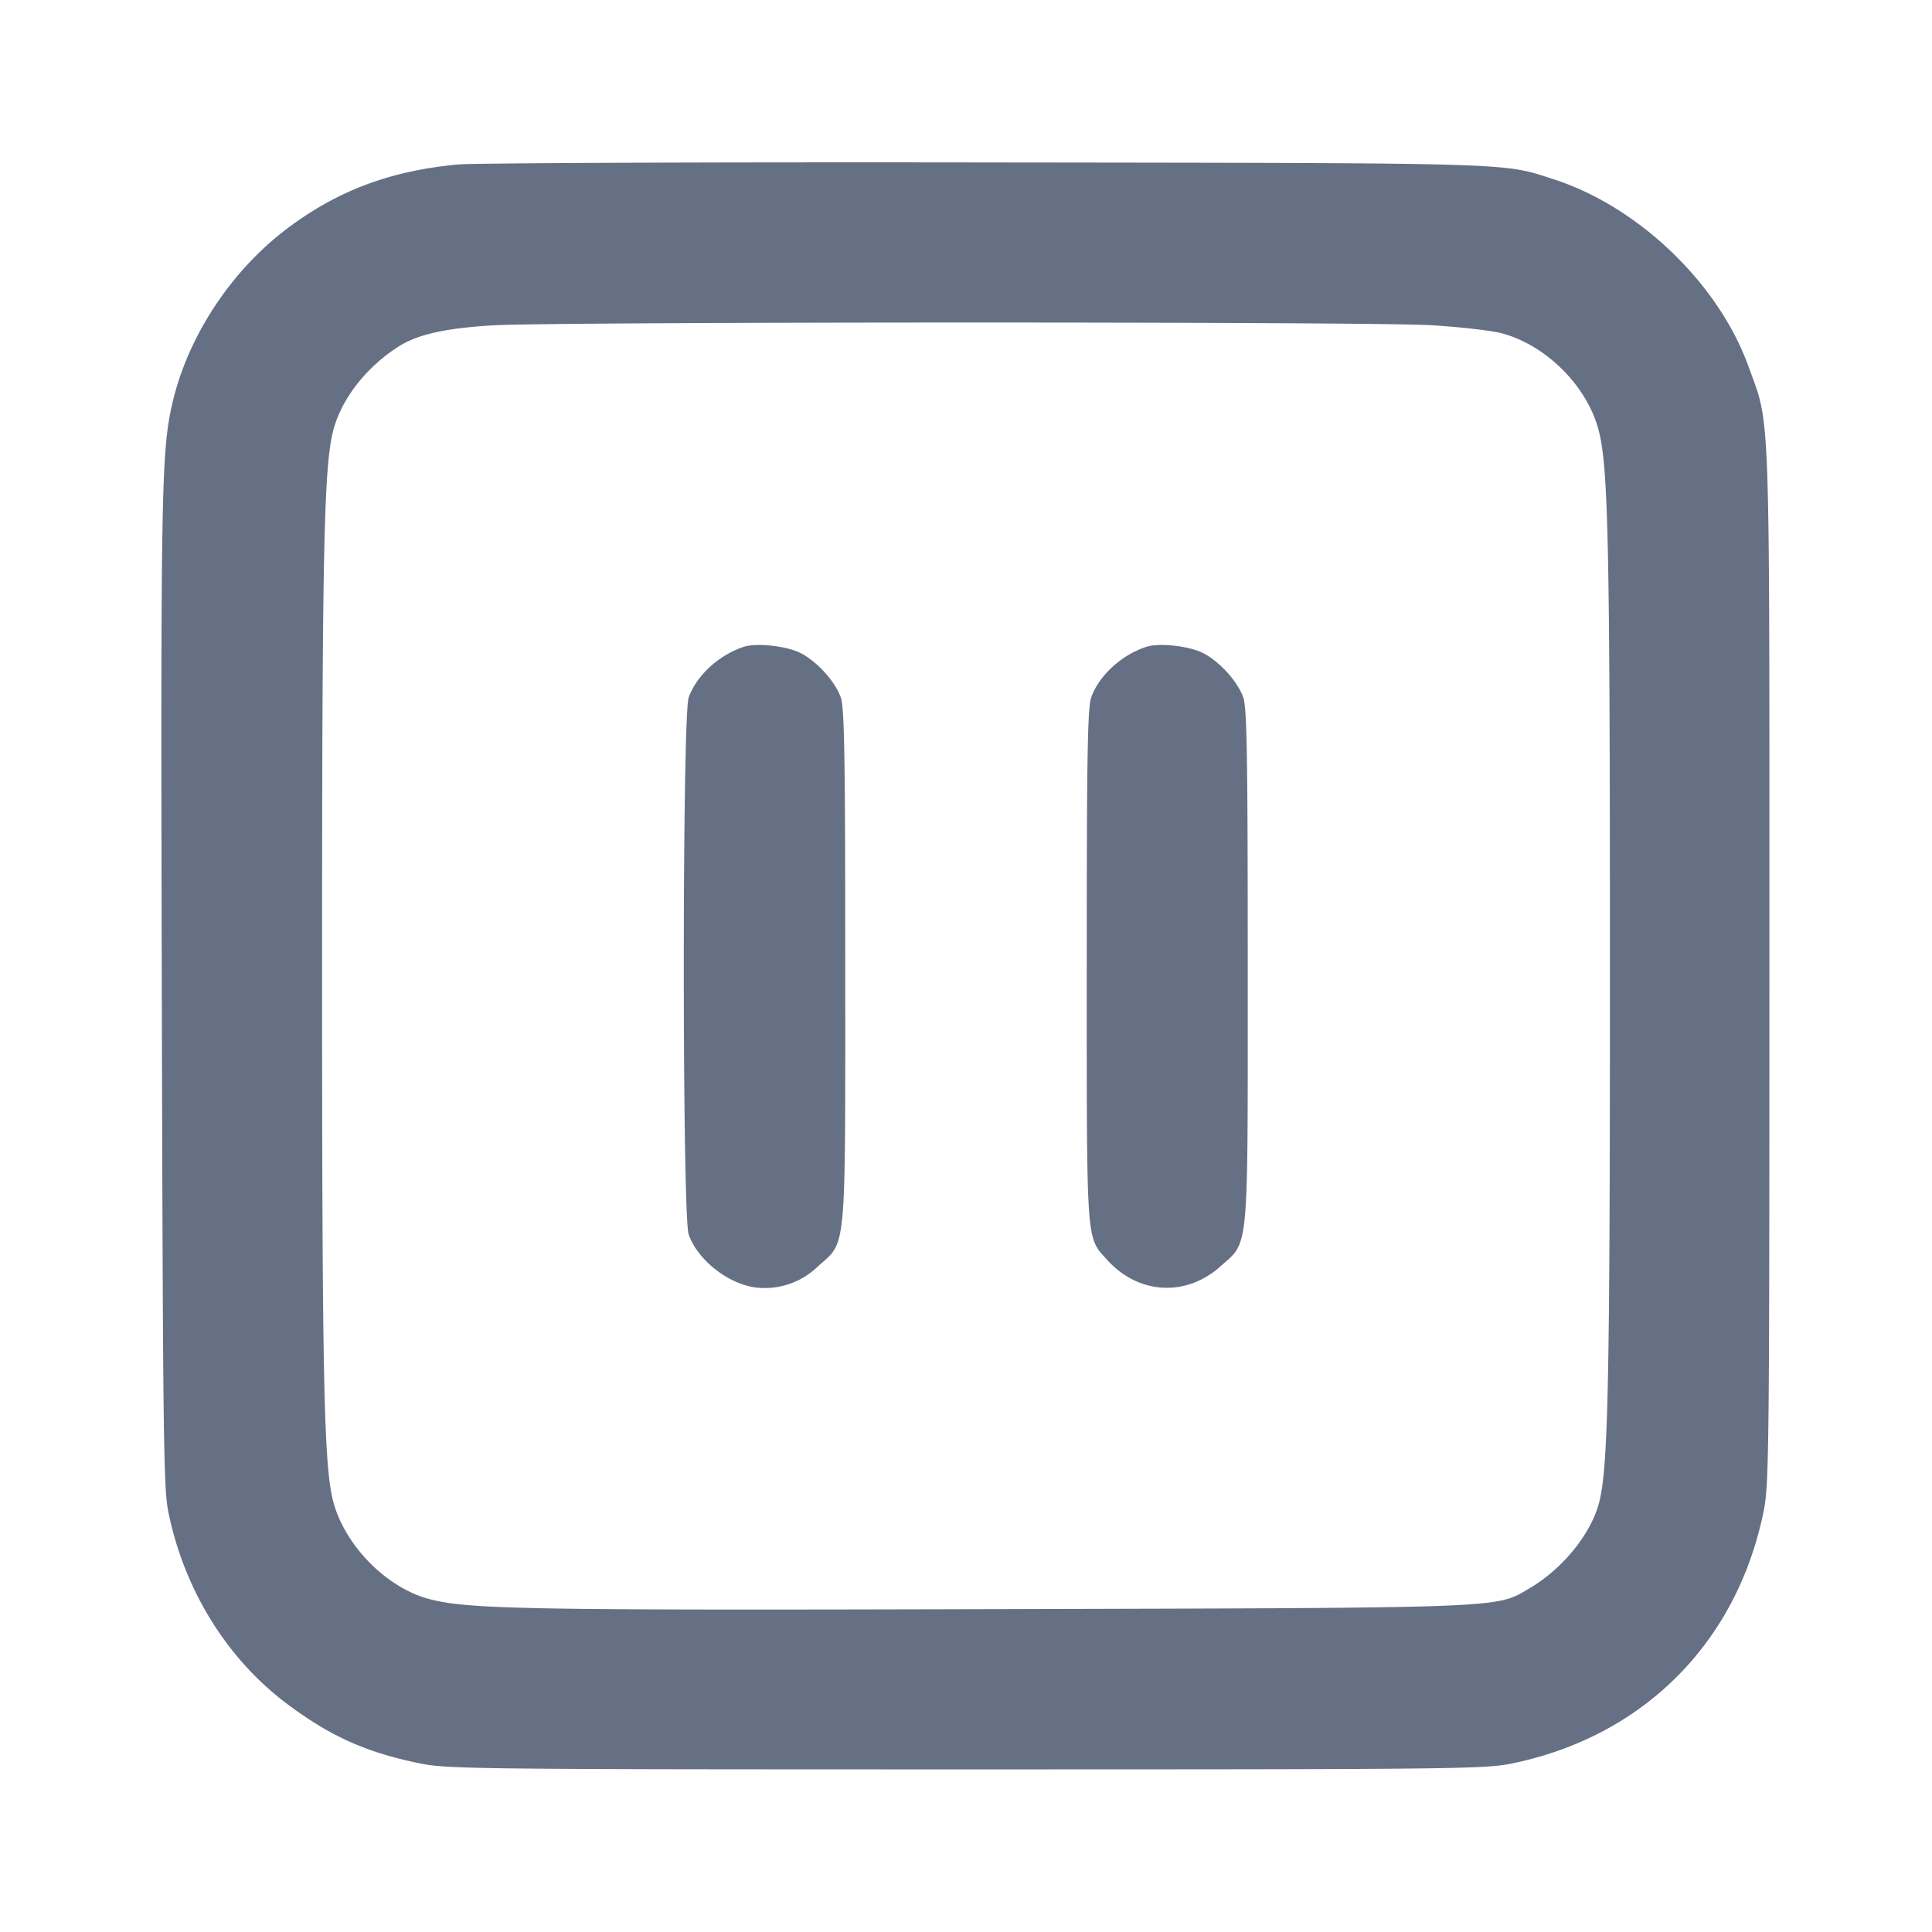 <svg width="24" height="24" fill="none" xmlns="http://www.w3.org/2000/svg"><path d="M5.692 2.043c-.839.077-1.499.324-2.126.797-.698.526-1.233 1.341-1.424 2.166-.138.595-.147 1.089-.132 7.314.014 5.55.021 6.171.082 6.467.199.969.73 1.824 1.48 2.384.539.402.985.601 1.656.737.33.067.756.072 6.772.072 6.031 0 6.441-.004 6.775-.072 1.635-.333 2.8-1.498 3.133-3.133.068-.334.072-.744.072-6.775 0-7.126.016-6.686-.263-7.456-.371-1.024-1.365-1.978-2.417-2.317-.642-.208-.406-.201-7.06-.209-3.399-.005-6.345.007-6.548.025M17.78 4.04c.352.021.743.066.87.099.555.145 1.069.659 1.21 1.21.119.463.139 1.416.139 6.631.001 5.203-.021 6.26-.136 6.691-.105.393-.455.821-.872 1.065-.415.243-.25.237-6.611.253-5.845.016-6.565.003-7.051-.126-.531-.141-1.048-.668-1.19-1.213-.116-.443-.138-1.526-.138-6.65 0-5.135.022-6.207.139-6.654.103-.394.412-.789.819-1.046.232-.146.577-.223 1.156-.258.761-.046 10.919-.048 11.665-.002M9.24 8.035c-.311.102-.589.358-.685.63-.081.229-.081 6.441 0 6.67.123.349.559.664.92.665a.944.944 0 0 0 .686-.269c.359-.322.339-.105.339-3.731 0-2.591-.01-3.209-.055-3.335-.07-.199-.295-.448-.499-.552-.175-.089-.547-.13-.706-.078m5 0c-.311.102-.589.358-.685.63-.045.126-.055.744-.055 3.335 0 3.507-.01 3.357.255 3.652.387.429.98.462 1.406.079.359-.322.339-.105.339-3.731 0-2.591-.01-3.209-.055-3.335-.07-.199-.295-.448-.499-.552-.175-.089-.547-.13-.706-.078" fill="#667085" fill-rule="evenodd"/></svg>